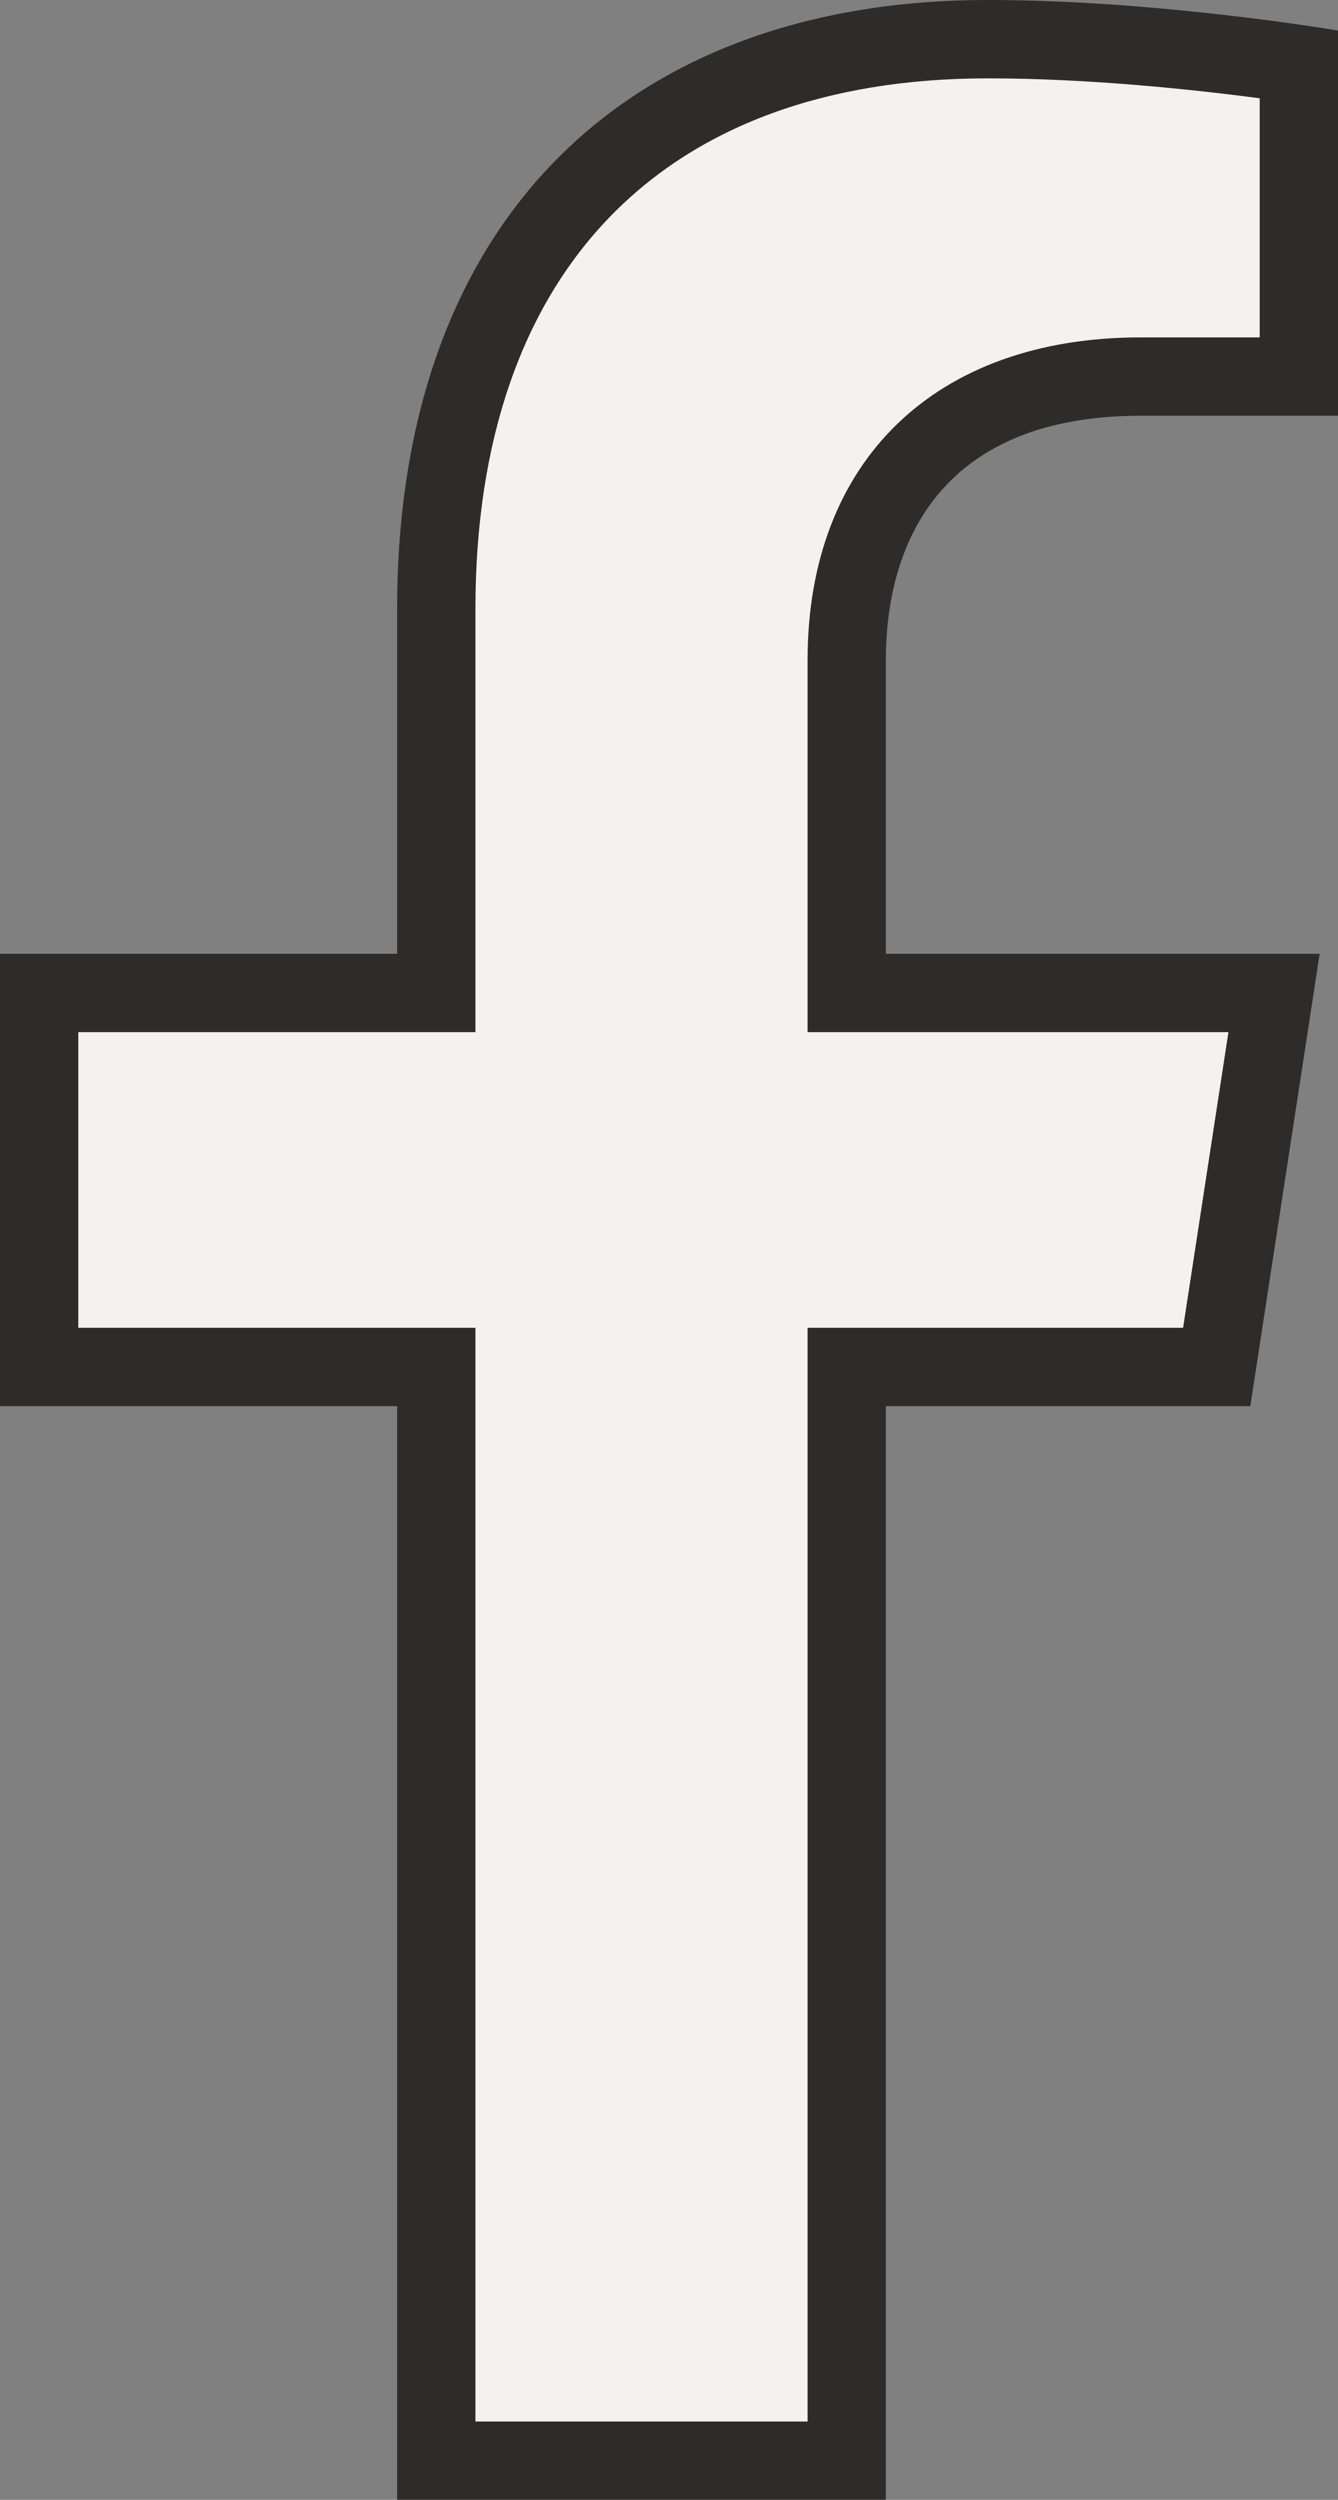 <svg xmlns="http://www.w3.org/2000/svg" width="20.505" height="38.285" viewBox="0 0 20.505 38.285">
  <rect x="0" y="0" width="20.505" height="38.285" fill="#808080" stroke="none"/>
  <g id="facebook-f-brands" transform="translate(-22.89)" fill="#fffefc" opacity="0.9">
    <path d="M 35.866 37.685 L 29.576 37.685 L 29.576 21.535 L 29.576 20.935 L 28.976 20.935 L 23.49 20.935 L 23.49 15.207 L 28.976 15.207 L 29.576 15.207 L 29.576 14.607 L 29.576 9.326 C 29.576 6.584 30.371 4.339 31.874 2.834 C 33.334 1.373 35.463 0.6 38.03 0.6 C 39.92 0.6 41.896 0.852 42.795 0.982 L 42.795 5.767 L 40.372 5.767 C 37.551 5.767 35.866 7.391 35.866 10.11 L 35.866 14.607 L 35.866 15.207 L 36.466 15.207 L 42.415 15.207 L 41.536 20.935 L 36.466 20.935 L 35.866 20.935 L 35.866 21.535 L 35.866 37.685 Z" stroke="none"/>
    <path d="M 35.266 37.085 L 35.266 21.535 L 35.266 20.335 L 36.466 20.335 L 41.021 20.335 L 41.716 15.807 L 36.466 15.807 L 35.266 15.807 L 35.266 14.607 L 35.266 10.11 C 35.266 7.061 37.223 5.167 40.372 5.167 L 42.195 5.167 L 42.195 1.505 C 41.194 1.373 39.582 1.2 38.03 1.2 C 33.039 1.2 30.176 4.162 30.176 9.326 L 30.176 14.607 L 30.176 15.807 L 28.976 15.807 L 24.09 15.807 L 24.09 20.335 L 28.976 20.335 L 30.176 20.335 L 30.176 21.535 L 30.176 37.085 L 35.266 37.085 M 36.466 38.285 L 28.976 38.285 L 28.976 21.535 L 22.89 21.535 L 22.89 14.607 L 28.976 14.607 L 28.976 9.326 C 28.976 3.319 32.555 -3.945312528230716e-06 38.03 -3.945312528230716e-06 C 40.652 -3.945312528230716e-06 43.395 0.468 43.395 0.468 L 43.395 6.367 L 40.372 6.367 C 37.395 6.367 36.466 8.215 36.466 10.11 L 36.466 14.607 L 43.114 14.607 L 42.051 21.535 L 36.466 21.535 L 36.466 38.285 Z" stroke="none" fill="#242220"/>
  </g>
</svg>

